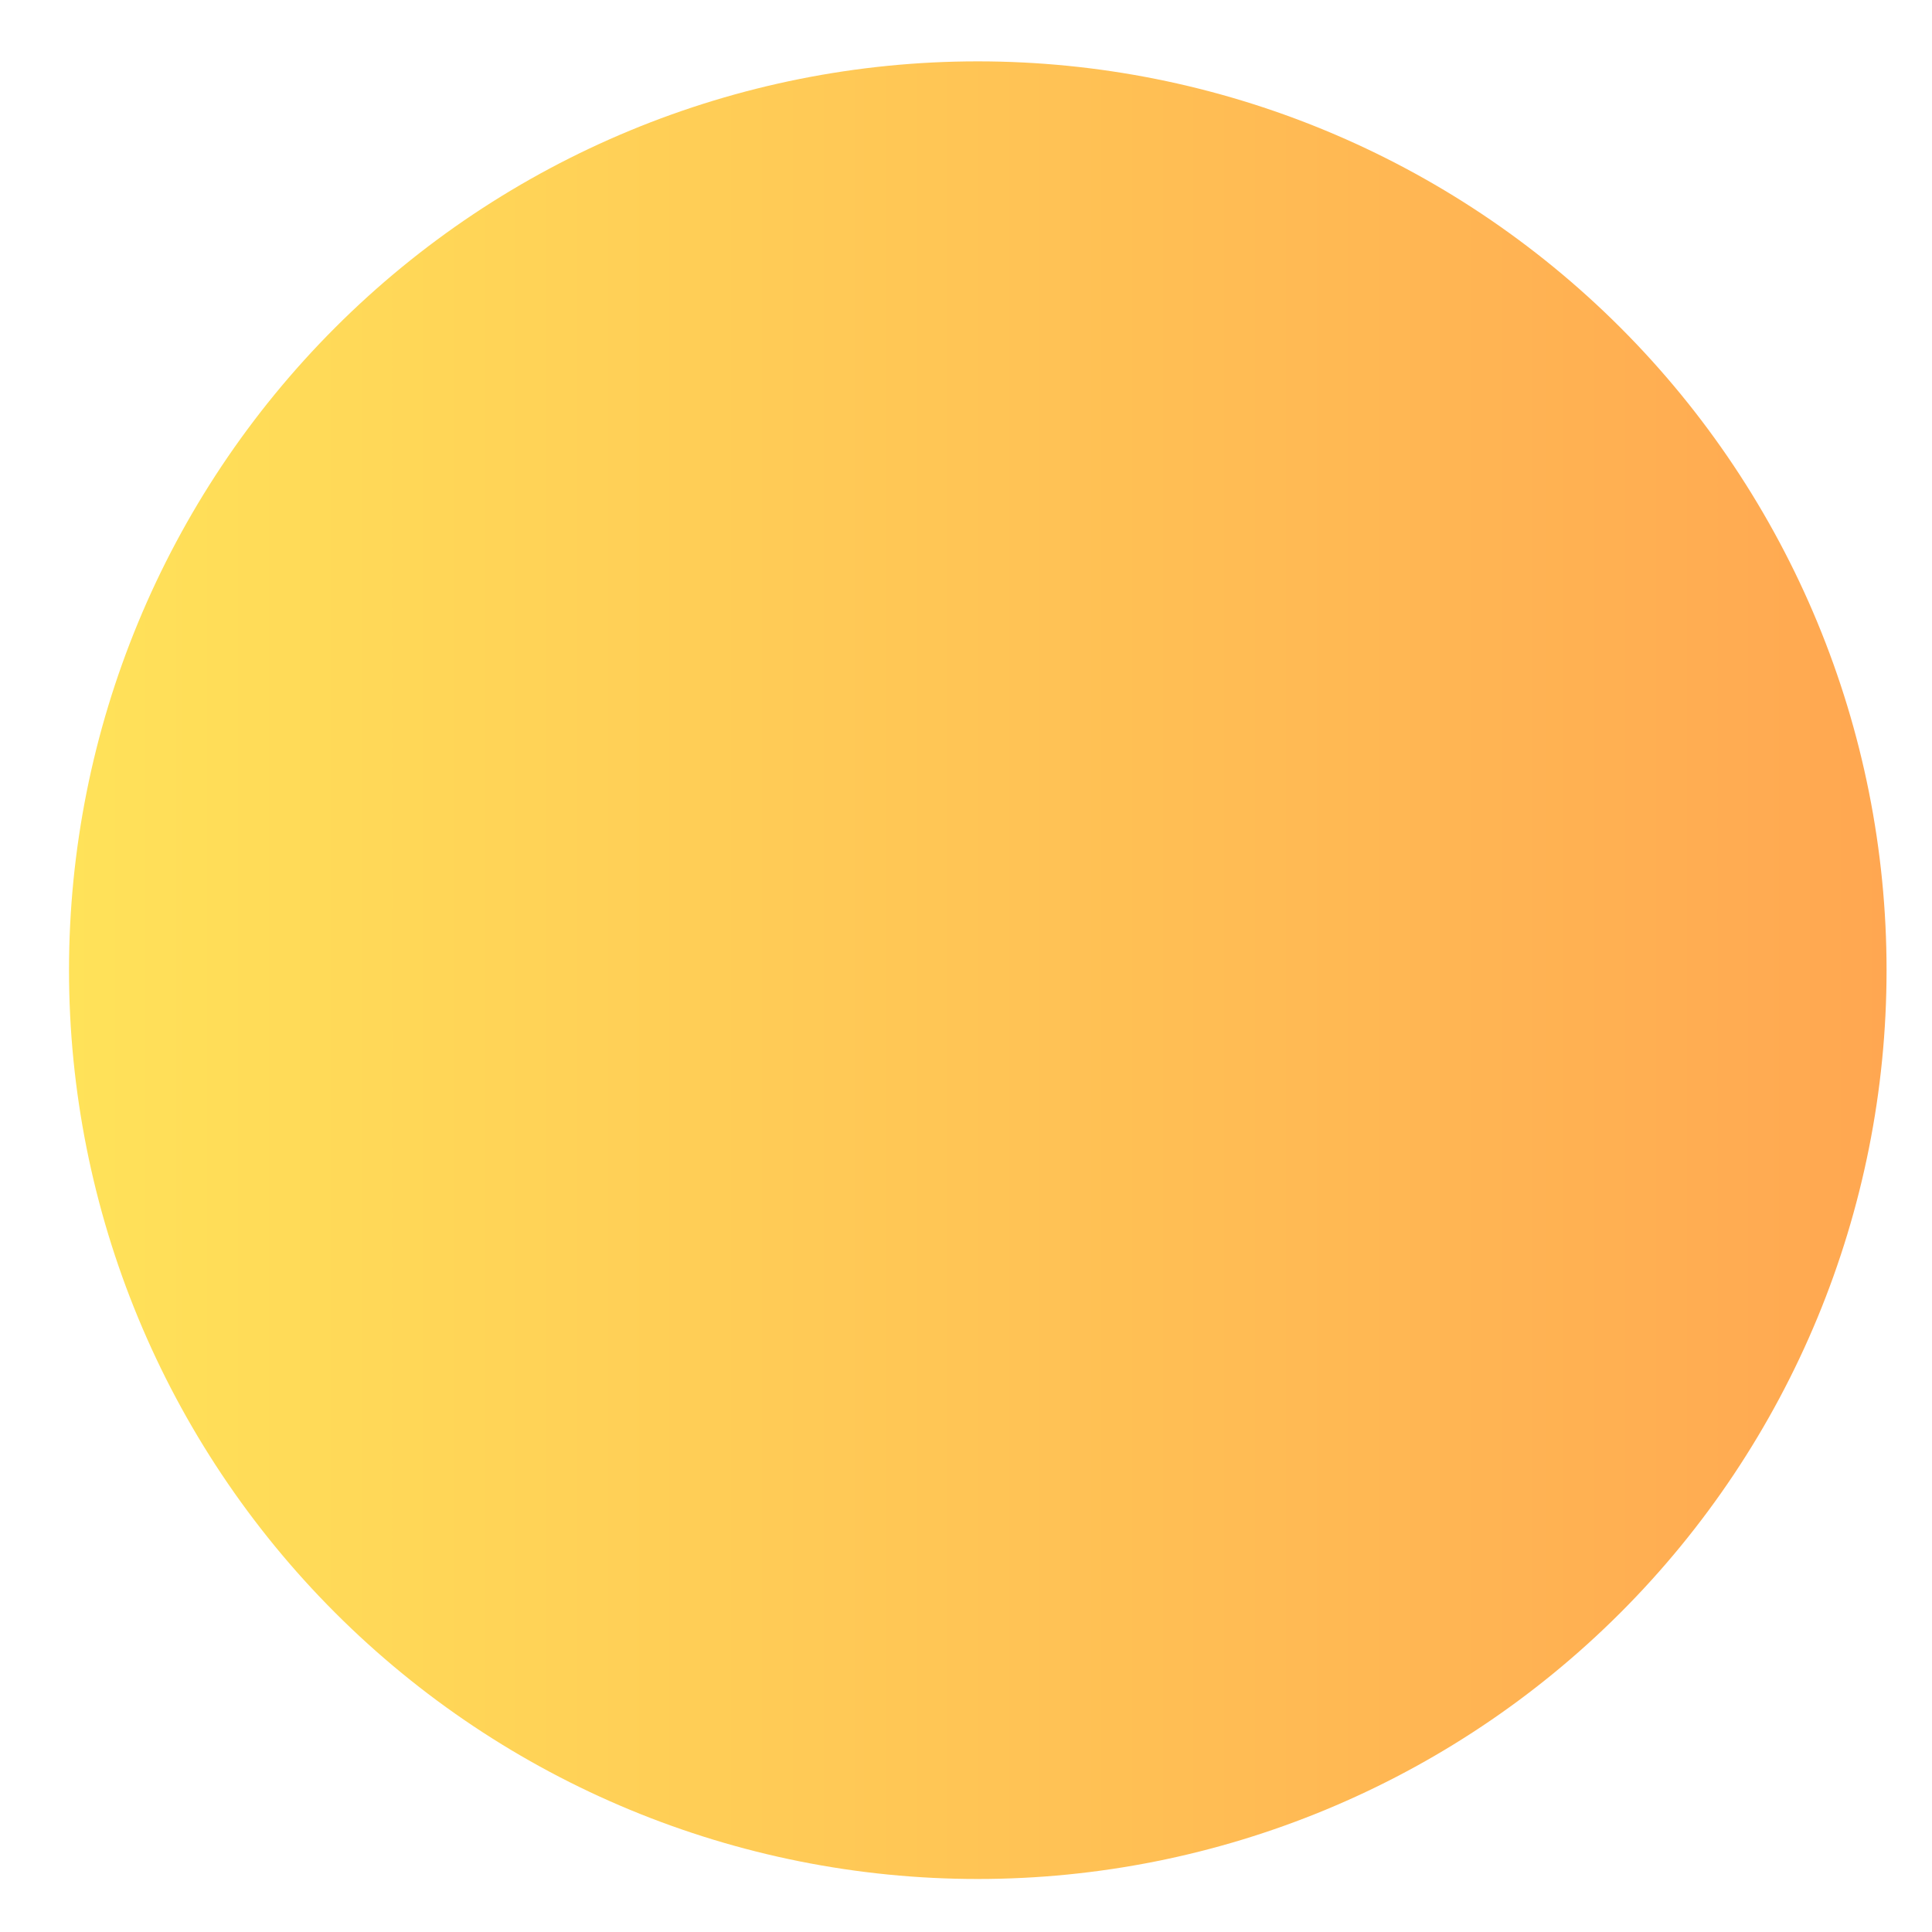<svg width="25" height="25" viewBox="0 0 25 25" fill="none" xmlns="http://www.w3.org/2000/svg">
<path fill-rule="evenodd" clip-rule="evenodd" d="M12.652 24.314C9.533 24.314 6.542 23.075 4.337 20.869C2.132 18.664 0.893 15.673 0.893 12.554C0.893 9.435 2.132 6.444 4.337 4.239C6.542 2.033 9.533 0.794 12.652 0.794C15.771 0.794 18.762 2.033 20.968 4.239C23.173 6.444 24.412 9.435 24.412 12.554C24.412 15.673 23.173 18.664 20.968 20.869C18.762 23.075 15.771 24.314 12.652 24.314V24.314Z" fill="url(#paint0_linear_406_57707)"/>
<defs>
<linearGradient id="paint0_linear_406_57707" x1="0.893" y1="12.554" x2="24.412" y2="12.554" gradientUnits="userSpaceOnUse">
<stop stop-color="#FFE259"/>
<stop offset="1" stop-color="#FFA751"/>
</linearGradient>
</defs>
</svg>
